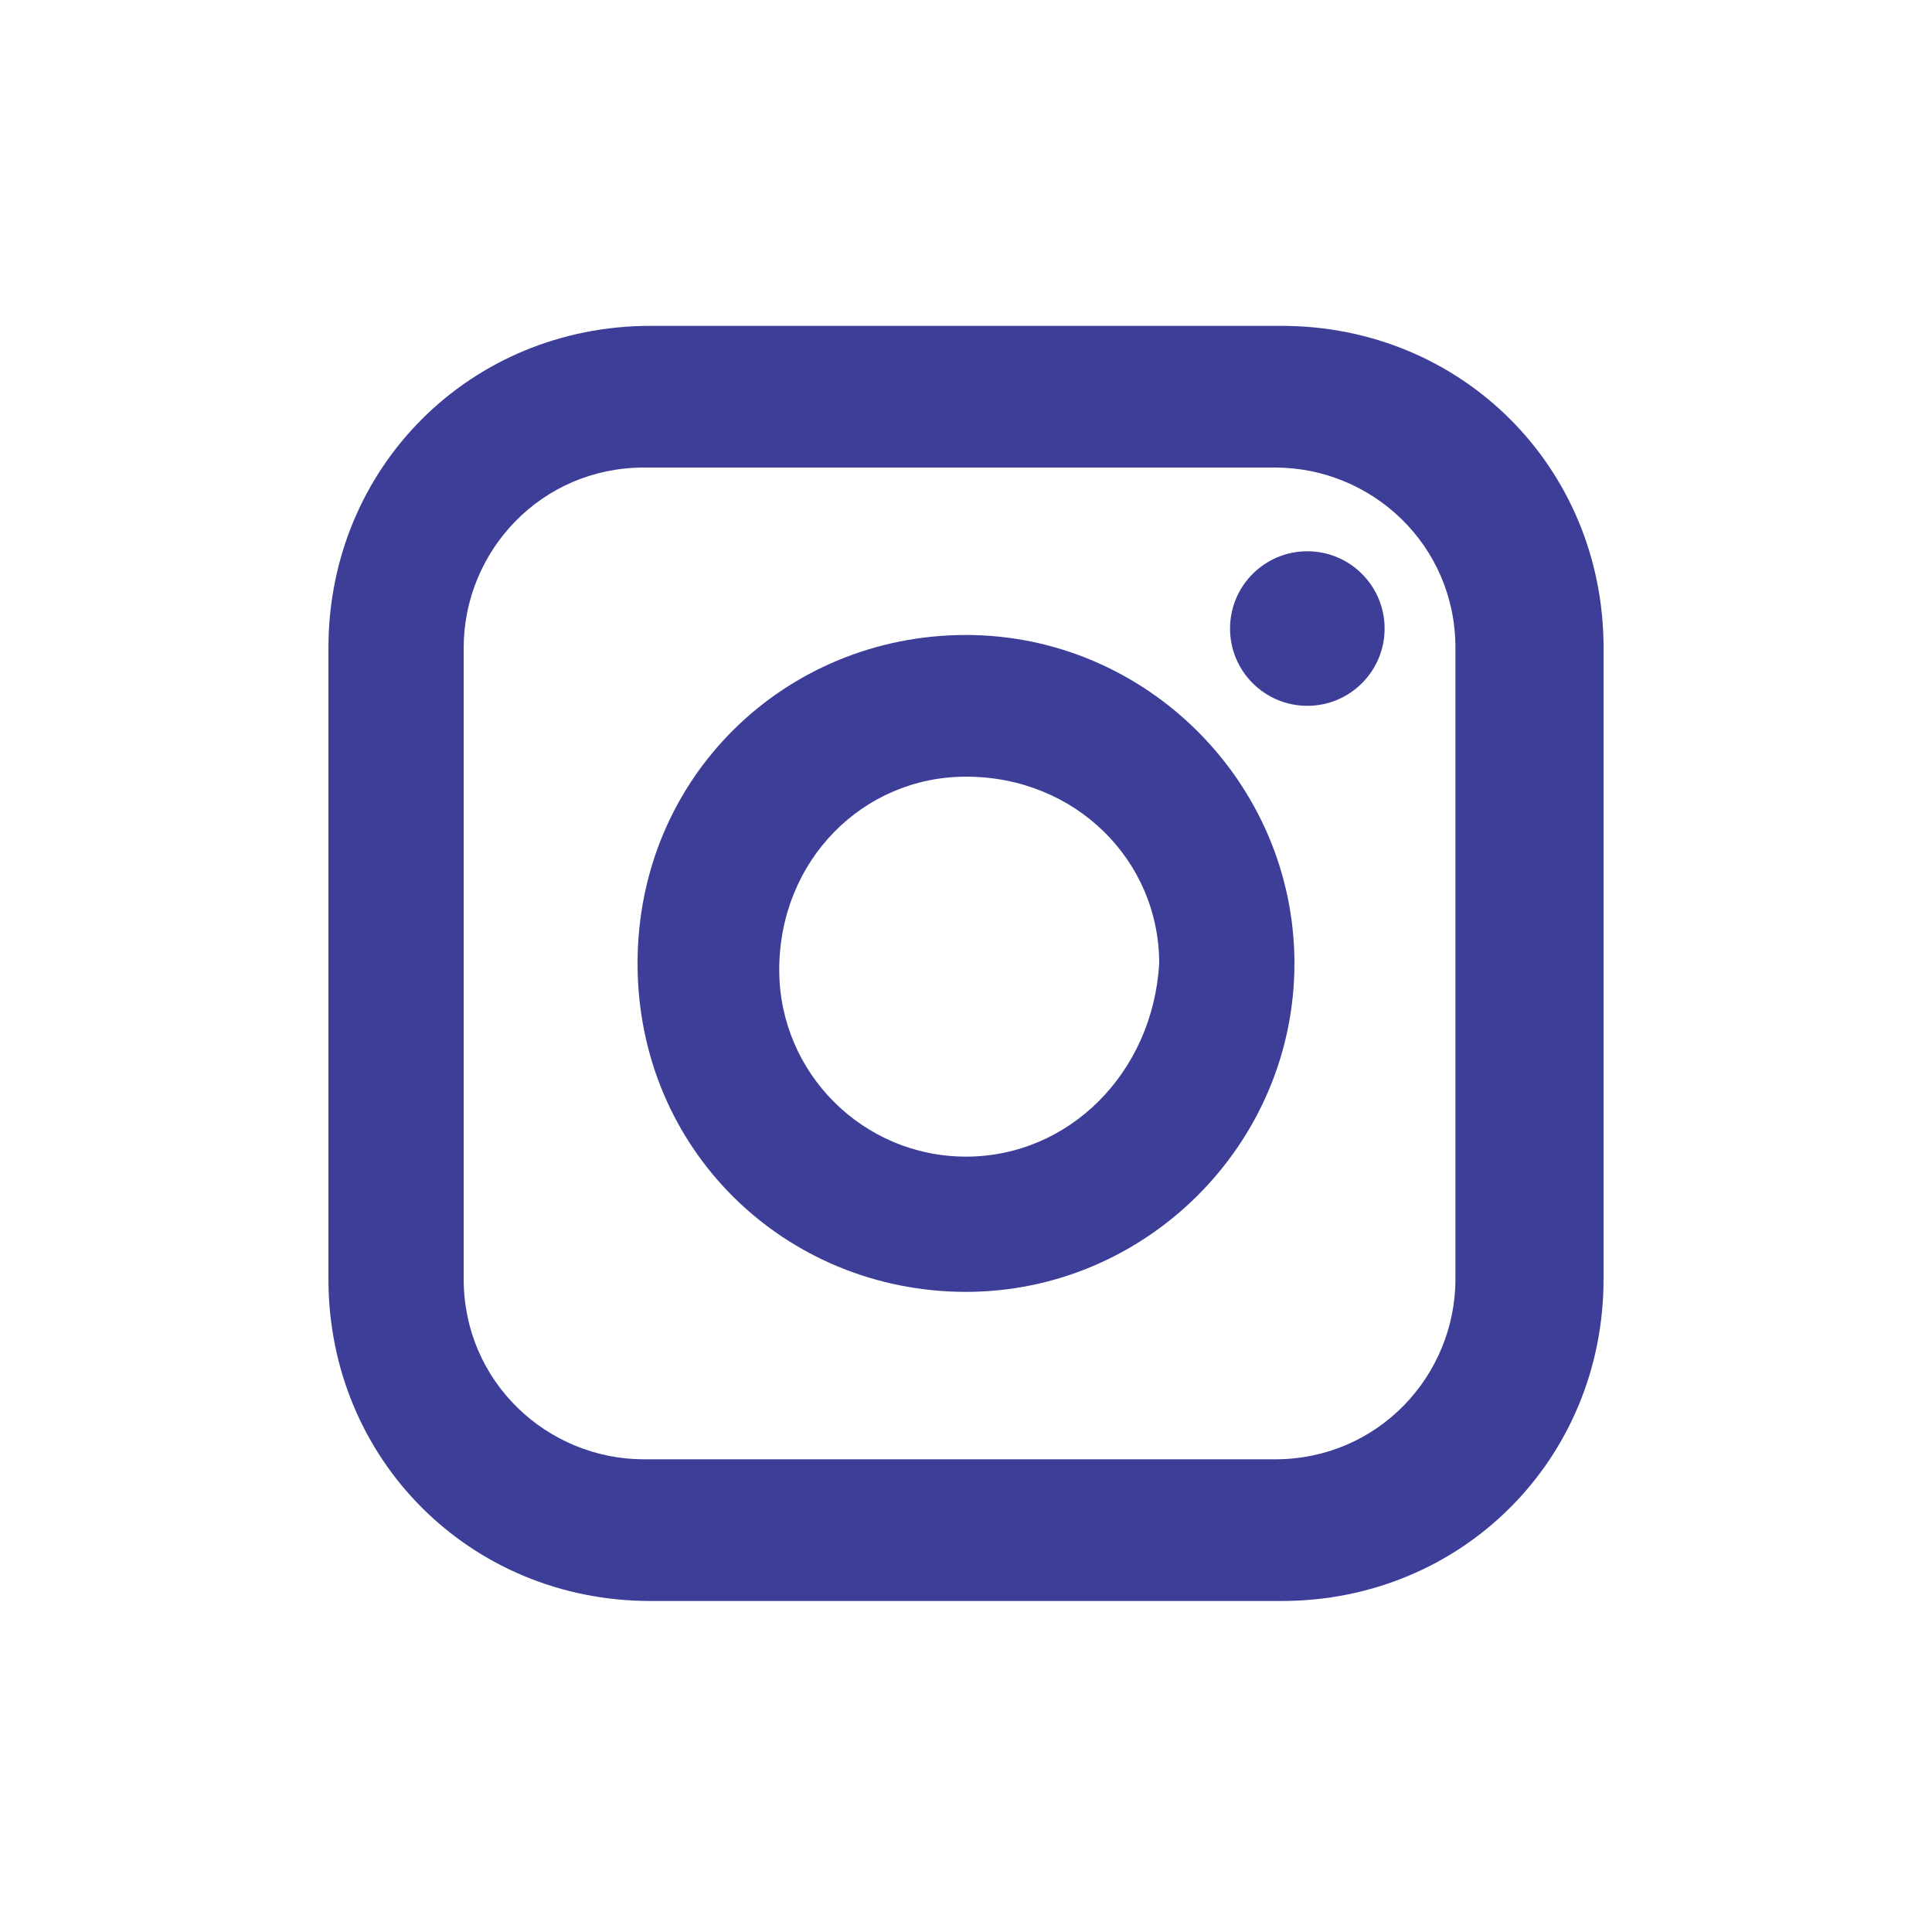 <?xml version="1.0" encoding="utf-8"?>
<!-- Generator: Adobe Illustrator 26.0.2, SVG Export Plug-In . SVG Version: 6.00 Build 0)  -->
<svg version="1.1" id="Layer_1" xmlns="http://www.w3.org/2000/svg" xmlns:xlink="http://www.w3.org/1999/xlink" x="0px" y="0px"
	 viewBox="0 0 30 30" style="enable-background:new 0 0 30 30;" xml:space="preserve">
<style type="text/css">
	.st0{fill:#3C3E98;}
	.st1{fill:none;}
</style>
<g id="sns3-05" transform="translate(0 -0.04)">
	<g id="그룹_1594">
		<circle id="타원_48" class="st0" cx="20.3" cy="9.8" r="1.2"/>
		<path id="패스_3493" class="st0" d="M15,9.9c2.8,0,5.1,2.3,5.1,5.1s-2.3,5.1-5.1,5.1S9.9,17.9,9.9,15S12.2,9.9,15,9.9L15,9.9z
			 M18,15c0-1.6-1.3-2.9-3-2.9c-1.6,0-2.9,1.3-2.9,3c0,1.6,1.3,2.9,2.9,2.9C16.6,18,17.9,16.7,18,15z"/>
		<path id="패스_3494" class="st0" d="M5.1,10.1c0-2.8,2.2-5,5-5h9.8c2.8,0,5,2.2,5,5v9.8c0,2.8-2.2,5-5,5h-9.8c-2.8,0-5-2.2-5-5
			L5.1,10.1L5.1,10.1z M7.2,19.9c0,1.6,1.3,2.8,2.8,2.8h9.8c1.6,0,2.8-1.3,2.8-2.8v-9.8c0-1.6-1.3-2.8-2.8-2.8h-9.8
			c-1.6,0-2.8,1.3-2.8,2.8L7.2,19.9L7.2,19.9z"/>
	</g>
	<rect id="사각형_1076" y="0" class="st1" width="30" height="30"/>
</g>
</svg>
